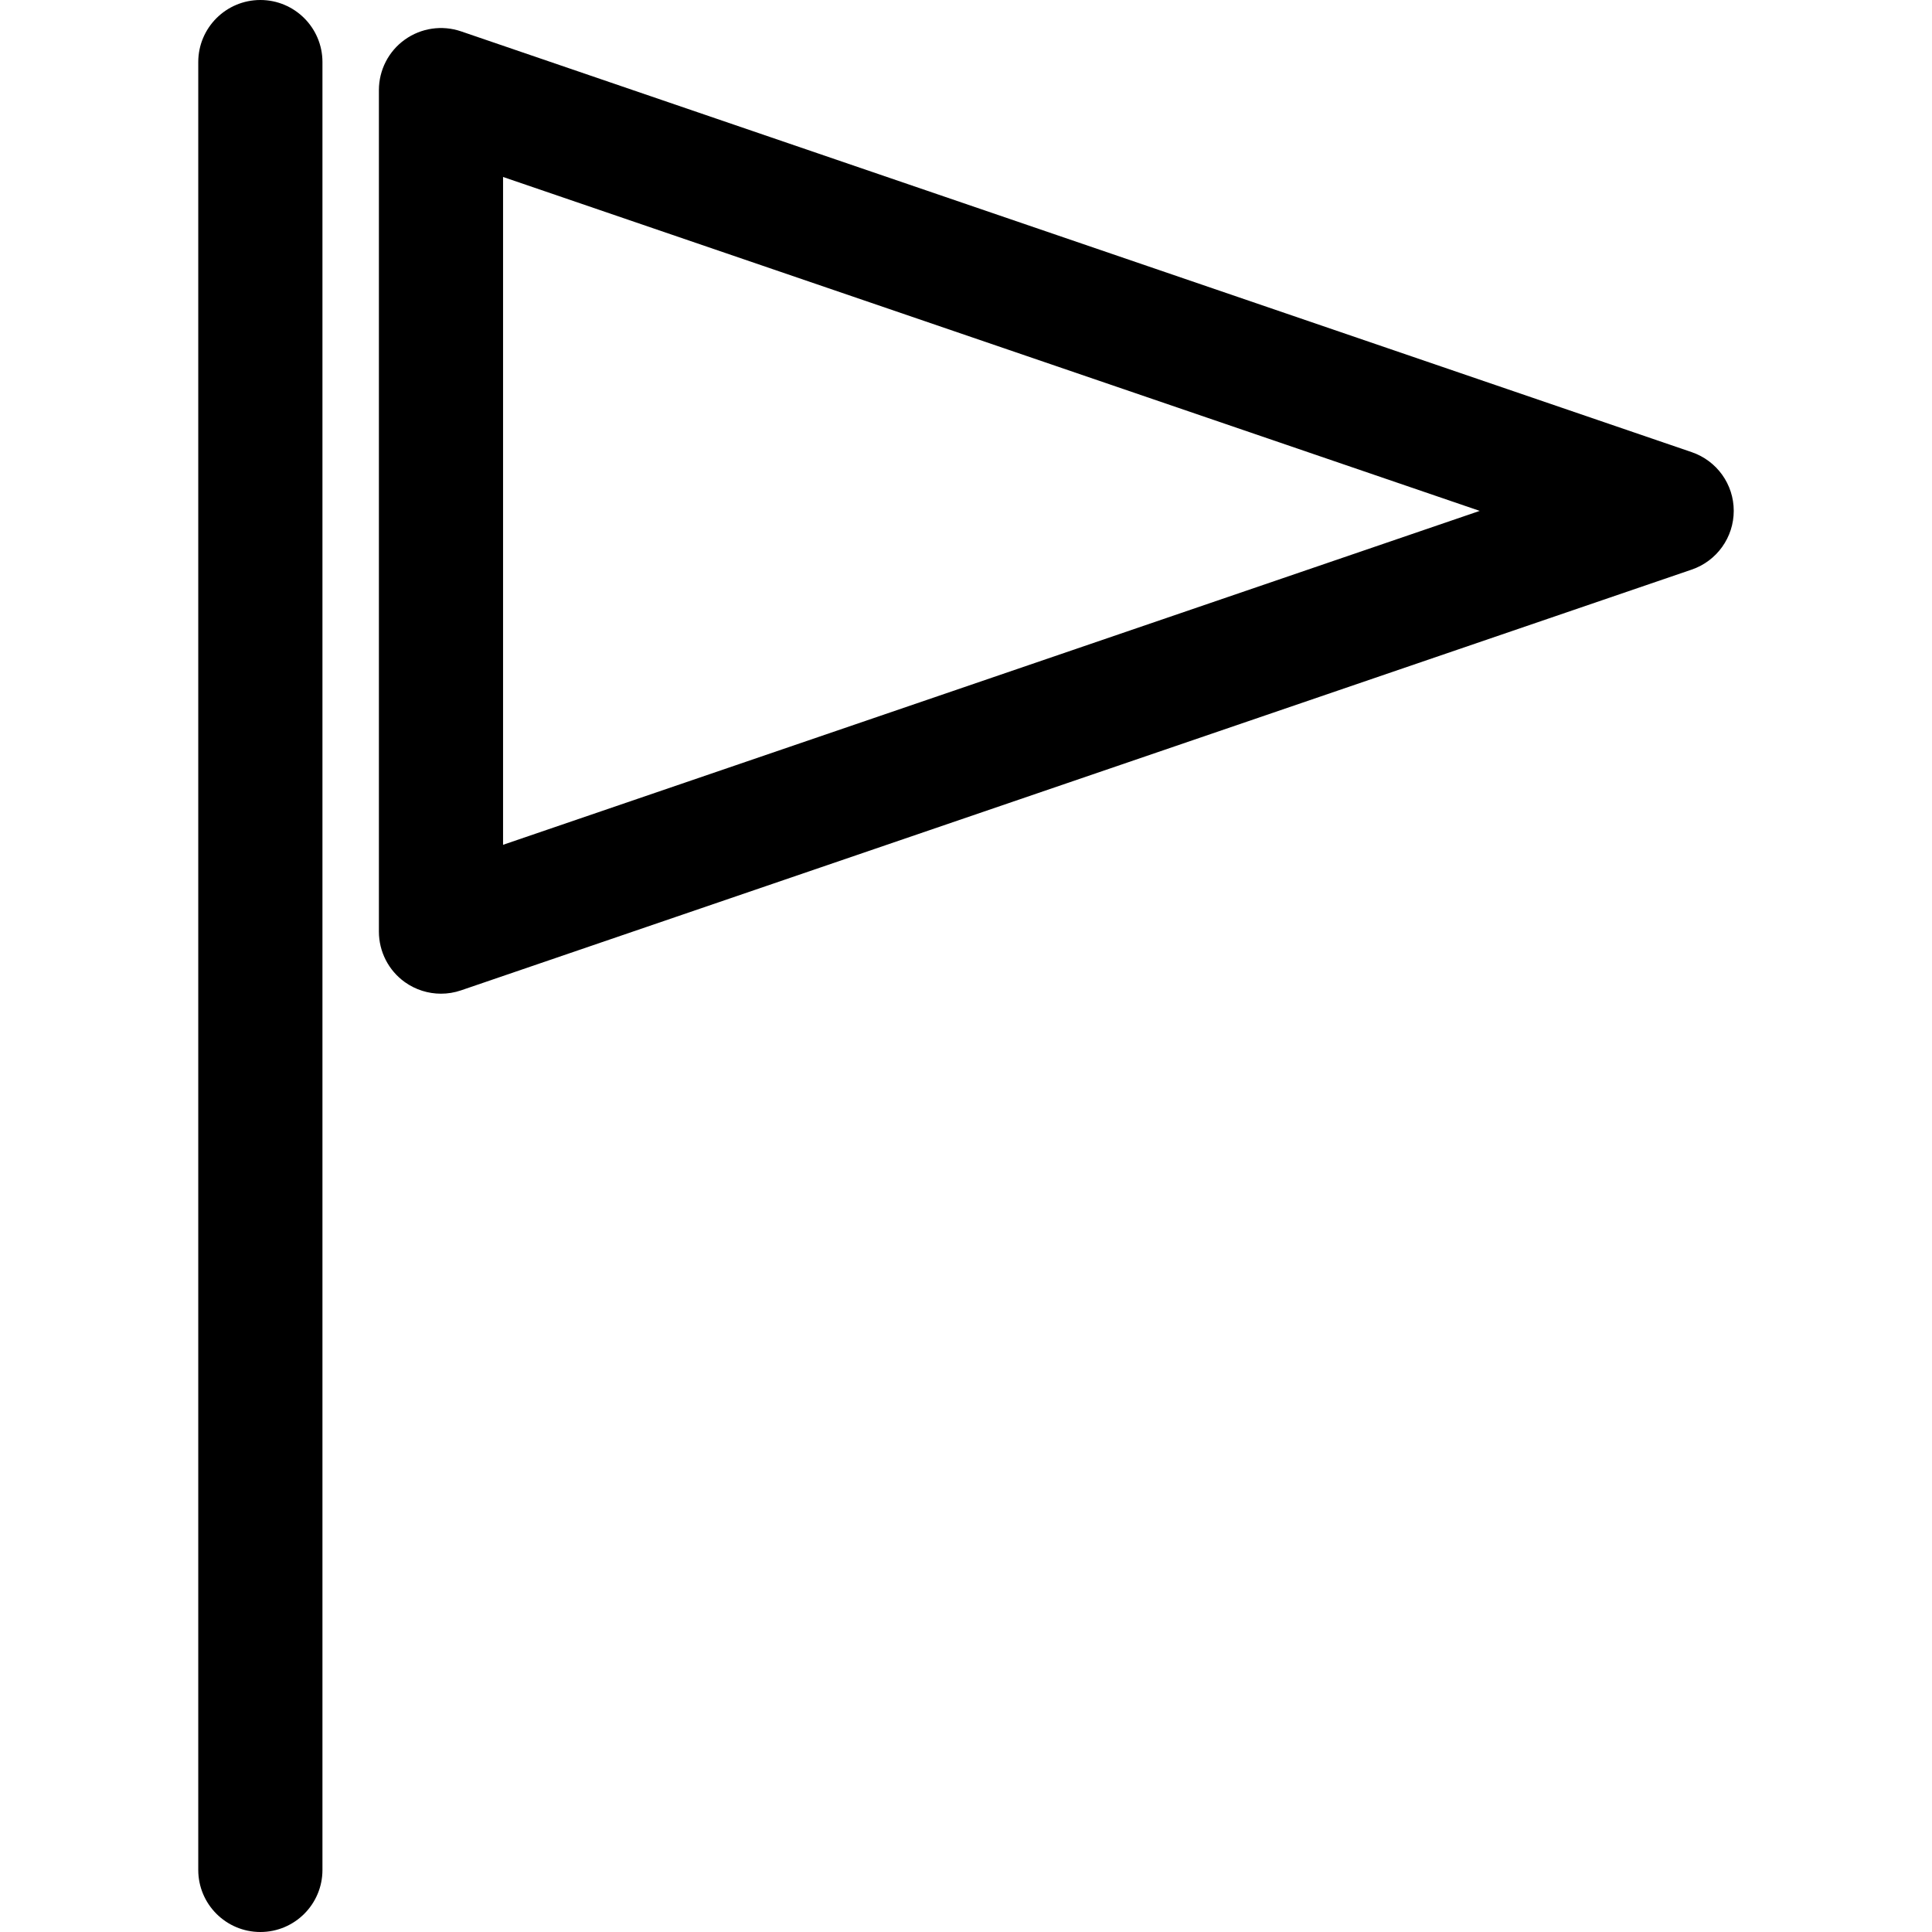 <?xml version="1.0" encoding="utf-8"?>
<!-- Generator: Adobe Illustrator 16.0.3, SVG Export Plug-In . SVG Version: 6.00 Build 0)  -->
<!DOCTYPE svg PUBLIC "-//W3C//DTD SVG 1.1//EN" "http://www.w3.org/Graphics/SVG/1.1/DTD/svg11.dtd">
<svg version="1.1" id="Layer_1" xmlns="http://www.w3.org/2000/svg" xmlns:xlink="http://www.w3.org/1999/xlink" x="0px" y="0px"
	 width="60px" height="60px" viewBox="0 0 60 60" enable-background="new 0 0 60 60" xml:space="preserve">
<g>
	<path  d="M8.086,0C7.021,0,6.157,0.863,6.157,1.928v56.144C6.157,59.137,7.021,60,8.086,60
		c1.064,0,1.928-0.863,1.928-1.928V1.928C10.014,0.863,9.15,0,8.086,0z"/>
	<path  d="M52.538,14.042L14.319,0.974C13.73,0.773,13.08,0.868,12.573,1.23c-0.506,0.361-0.806,0.946-0.806,1.568
		v26.134c0,0.623,0.3,1.207,0.806,1.569c0.331,0.236,0.725,0.359,1.122,0.359c0.209,0,0.42-0.034,0.624-0.104l38.219-13.067
		c0.78-0.267,1.305-1,1.305-1.825S53.318,14.309,52.538,14.042z M15.623,26.236V5.496l30.331,10.37L15.623,26.236z"/>
</g>
</svg>
